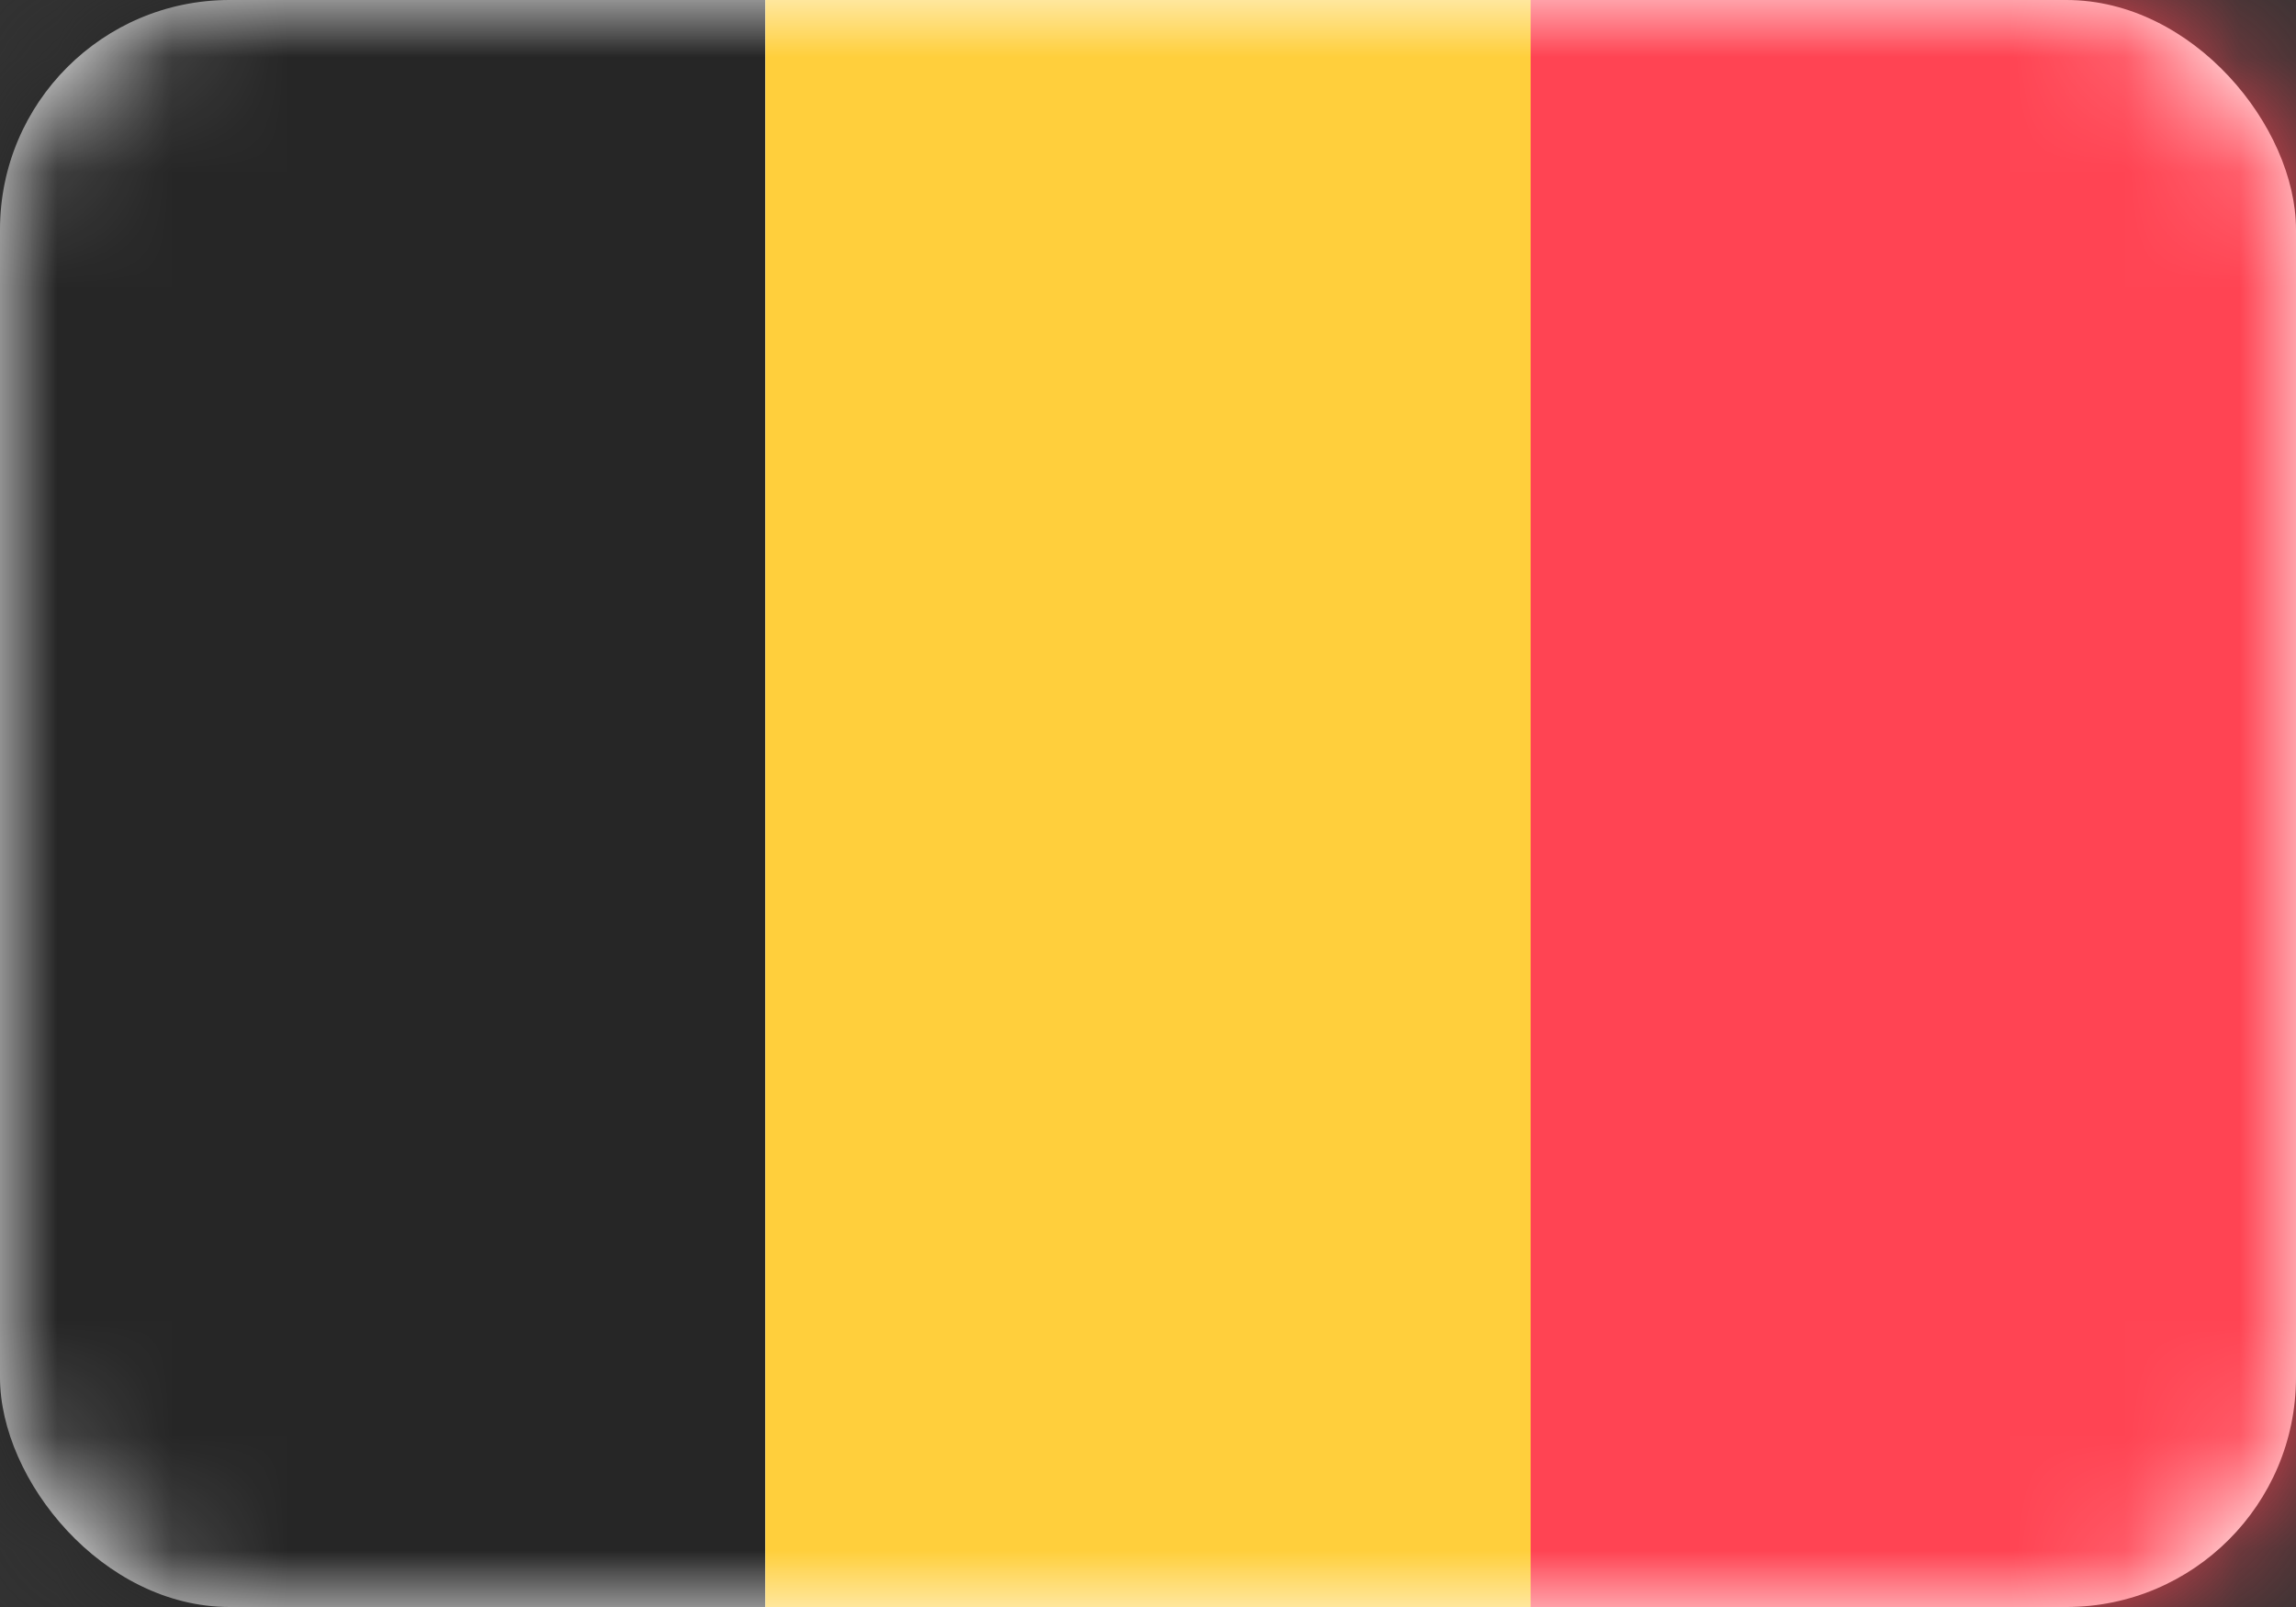 <svg width="20" height="14" viewBox="0 0 20 14" fill="none" xmlns="http://www.w3.org/2000/svg">
<rect x="0" y="0" width="20" height="14" fill="#333333" stroke="none"/>
<rect width="20" height="14" rx="2" fill="white"/>
<mask id="mask0_3245_60818" style="mask-type:luminance" maskUnits="userSpaceOnUse" x="0" y="0" width="20" height="14">
<rect width="20" height="14" rx="2" fill="white"/>
</mask>
<g mask="url(#mask0_3245_60818)">
<rect x="9.524" width="10.476" height="14" fill="#FF4453"/>
<path fill-rule="evenodd" clip-rule="evenodd" d="M0 14H6.667V0H0V14Z" fill="#262626"/>
<path fill-rule="evenodd" clip-rule="evenodd" d="M6.667 14H13.333V0H6.667V14Z" fill="#FFCF3C"/>
</g>
</svg>
